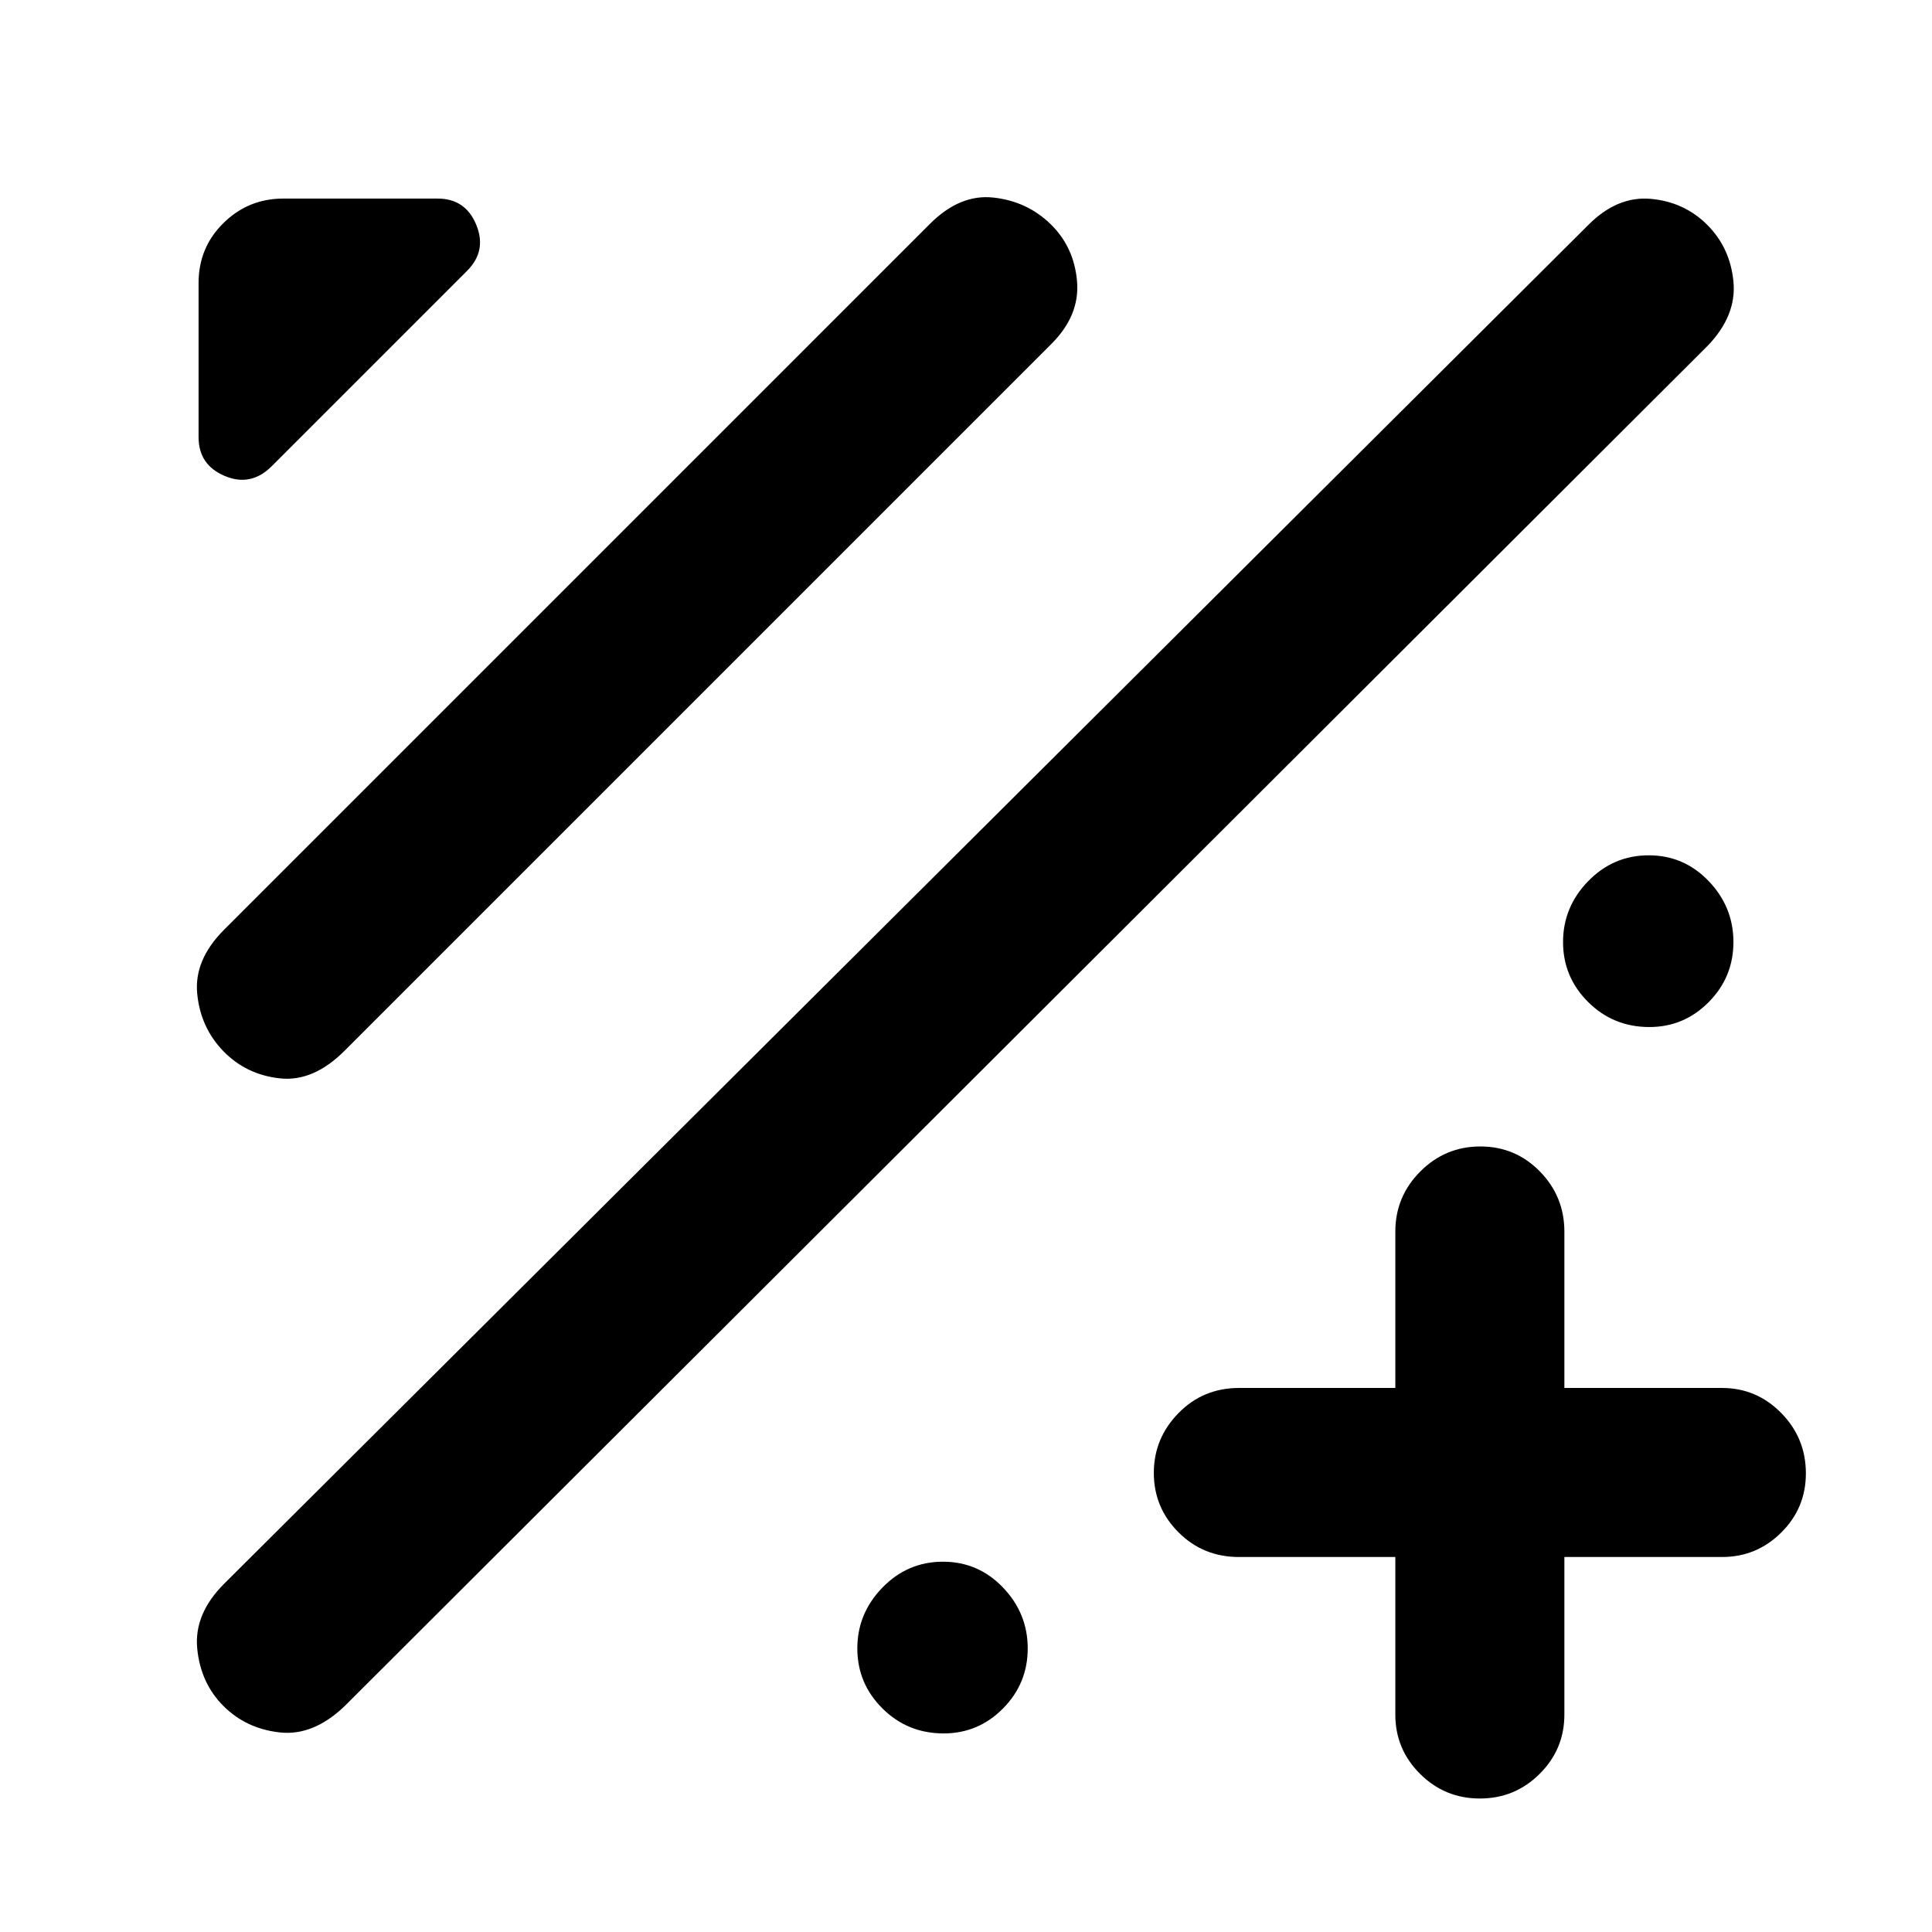<svg xmlns="http://www.w3.org/2000/svg" height="40" viewBox="0 -960 960 960" width="40"><path d="M693.33-186.33h-77.66q-17.84 0-30.09-12.28-12.25-12.27-12.25-29.5 0-17.22 12.25-29.72t30.09-12.5h77.66V-348q0-17.47 12.41-29.9t29.83-12.43q17.43 0 29.6 12.43 12.16 12.43 12.16 29.9v77.67h78.34q17.18 0 29.42 12.46 12.24 12.47 12.24 29.99 0 17.23-12.24 29.39t-29.42 12.16h-78.34V-108q0 17.18-12.28 29.42-12.28 12.25-29.71 12.25t-29.72-12.25Q693.33-90.82 693.33-108v-78.33Zm-582.33 74q-11.33-11.34-13-28.5Q96.33-158 111.33-173l678-675.33q14.34-14.34 30.9-12.86 16.57 1.47 28 12.83 11.44 11.36 13.1 28.19 1.67 16.84-12.66 31.84l-677.34 676q-15.59 15-32.29 13.16Q122.33-101 111-112.33Zm0-325.34q-11.33-11.66-13-28.5Q96.33-483 111.33-498L462-848.67q14.93-15 31.63-13.16 16.7 1.83 28.37 13.16 11.67 11.34 13.17 28.37 1.5 17.04-12.84 31.3l-351 351q-15.59 15.67-32.29 13.83-16.71-1.83-28.04-13.5Zm24-290.66q-10.33 10.33-23.33 4.83-13-5.49-13-19.29v-76.56q0-17.65 12.36-29.82 12.37-12.16 29.74-12.16h76.71q13.8 0 19.16 13 5.36 13-4.53 22.89L135-728.33Zm684.55 278.66q-17.88 0-30.38-12.4-12.5-12.41-12.5-29.84 0-17.42 12.5-30.26Q801.67-535 819.22-535t29.83 12.83q12.28 12.84 12.28 30.26 0 17.43-12.27 29.84-12.28 12.4-29.51 12.4Zm-350.67 351q-17.88 0-30.38-12.4-12.5-12.41-12.5-29.84 0-17.42 12.5-30.26Q451-184 468.55-184t29.83 12.83q12.29 12.84 12.29 30.26 0 17.43-12.28 29.84-12.27 12.4-29.51 12.4Z"/></svg>